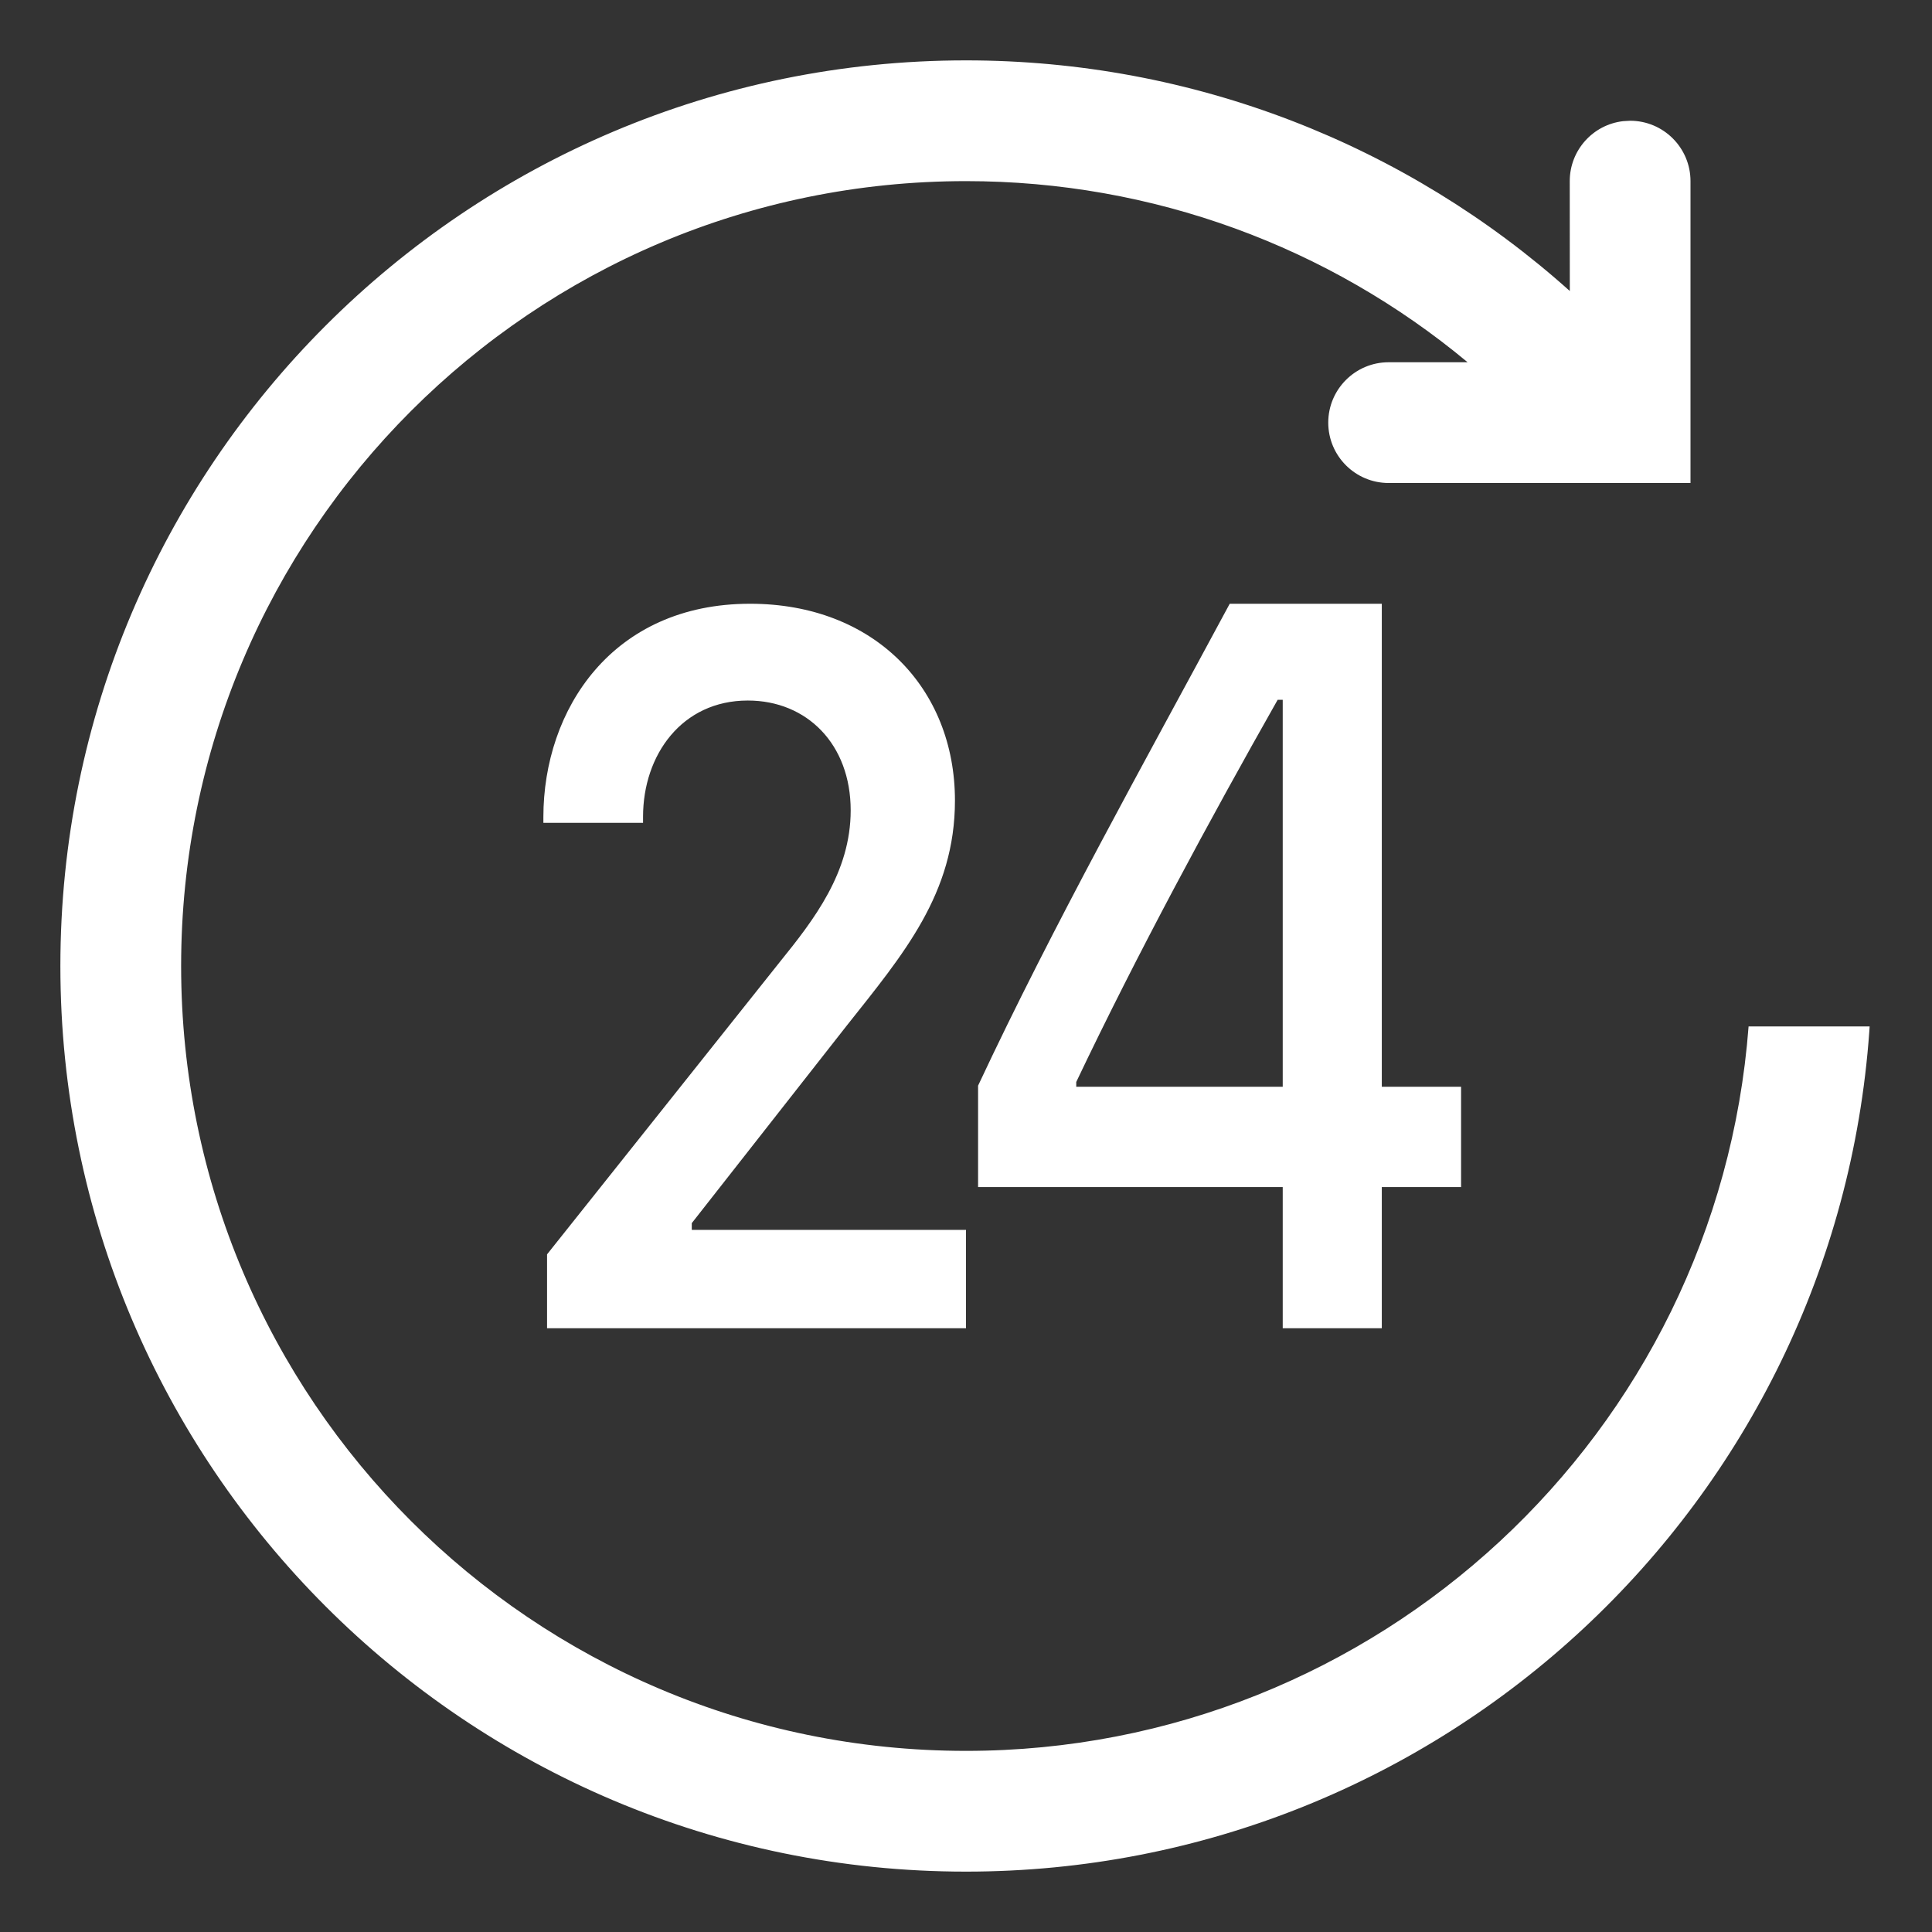 <?xml version="1.0" encoding="UTF-8"?>
<svg width="32px" height="32px" viewBox="0 0 32 32" version="1.1" xmlns="http://www.w3.org/2000/svg" xmlns:xlink="http://www.w3.org/1999/xlink">
    <rect x="0" y="0" width="32" height="32" fill="#333333" stroke="none"/>
    <title>iconAllDay</title>
    <g id="v2" stroke="none" stroke-width="1" fill="none" fill-rule="evenodd">
        <g id="Round-3" transform="translate(-20, -748)" fill="#FFFFFF" fill-rule="nonzero">
            <path d="M36,749 C39.758,749 43.29,750.391 46.001,752.82 L46,751 C46,750.487 46.386,750.064 46.883,750.007 L47,750 C47.552,750 48,750.448 48,751 L48,756 L43,756 C42.448,756 42,755.552 42,755 C42,754.448 42.448,754 43,754 L44.308,754 C42.009,752.086 39.094,751 36,751 C28.82,751 23,756.82 23,764 C23,771.18 28.82,777 36,777 C42.81,777 48.449,771.745 48.962,765.001 L50.967,765.001 C50.965,765.027 50.964,765.053 50.962,765.079 C50.405,772.9 43.882,779 36,779 C27.716,779 21,772.284 21,764 C21,755.716 27.716,749 36,749 Z M32.424,758 C34.478,758 35.817,759.397 35.817,761.259 C35.817,762.802 34.965,763.802 34.022,764.991 L31.458,768.259 L31.458,768.371 L36,768.371 L36,770 L29.061,770 L29.061,768.776 L32.918,763.931 C33.482,763.233 34.09,762.448 34.09,761.422 C34.09,760.328 33.367,759.603 32.386,759.603 C31.29,759.603 30.651,760.509 30.651,761.526 L30.651,761.629 L29,761.629 L29,761.534 C29,759.75 30.141,758 32.424,758 Z M42.887,758 L42.887,766 L44.2,766 L44.2,767.662 L42.887,767.662 L42.887,770 L41.246,770 L41.246,767.662 L36.2,767.662 L36.2,765.982 C37.452,763.31 38.94,760.655 40.368,758 L42.887,758 Z M41.246,759.591 L41.162,759.591 C40.032,761.587 38.834,763.802 37.826,765.921 L37.826,766 L41.246,766 L41.246,759.591 Z" id="Combined-Shape"></path>
        </g>
    </g>
</svg>